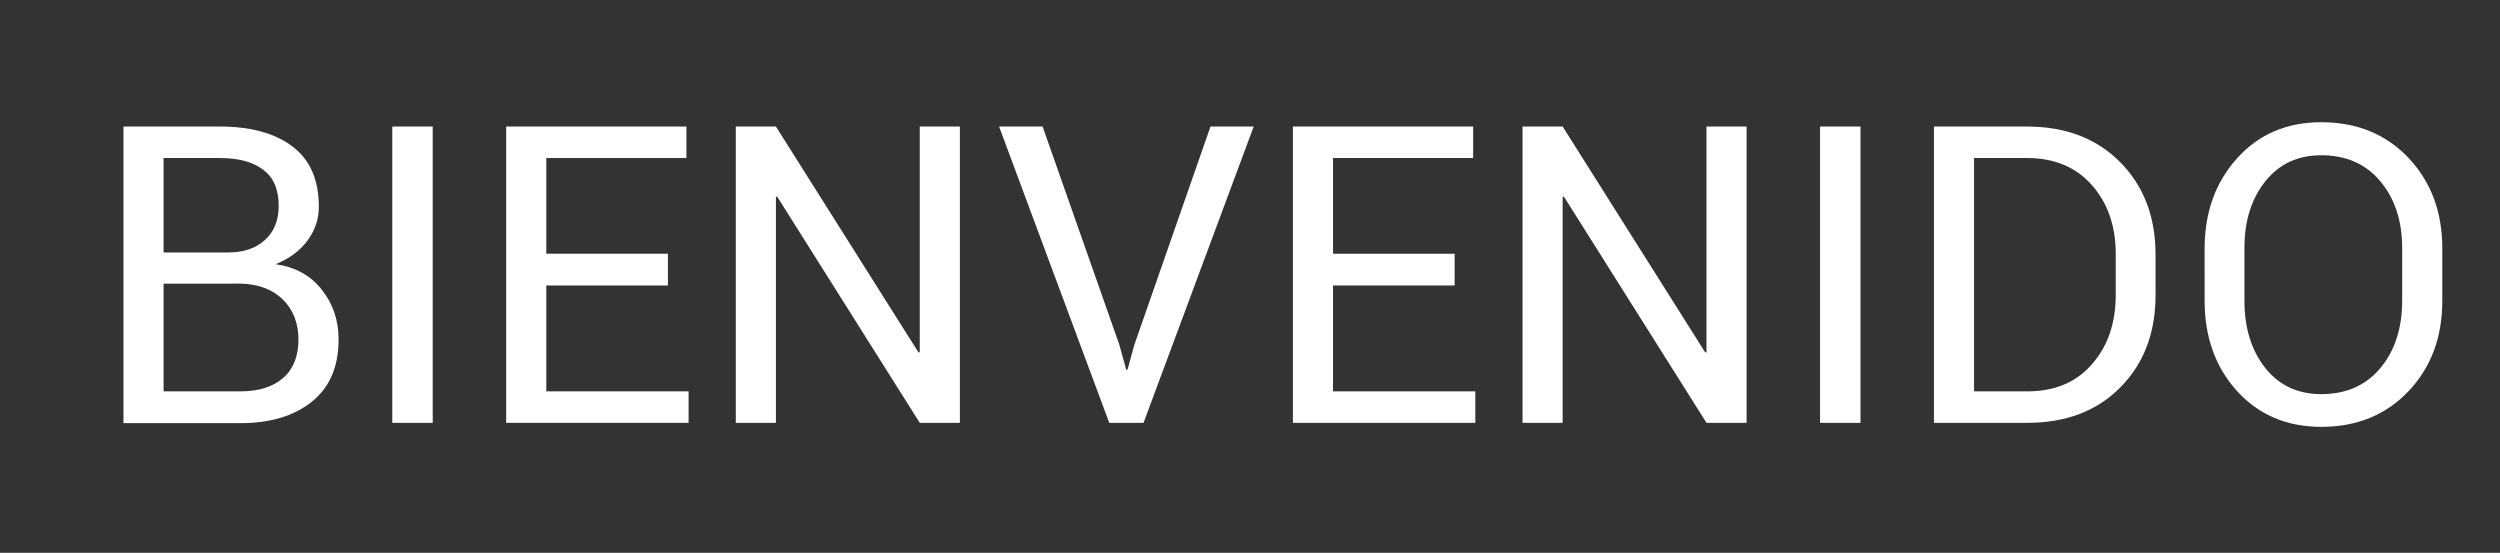 <?xml version="1.0" encoding="utf-8"?>
<!-- Generator: Adobe Illustrator 22.0.1, SVG Export Plug-In . SVG Version: 6.00 Build 0)  -->
<svg version="1.1" id="Capa_1" xmlns="http://www.w3.org/2000/svg" xmlns:xlink="http://www.w3.org/1999/xlink" x="0px" y="0px"
	 viewBox="0 0 810 179.1" style="enable-background:new 0 0 810 179.1;" xml:space="preserve">
<rect x="0" y="0" width="810" height="179.1" fill="#333333" stroke="none"/>
<style type="text/css">
	.st0{fill:#FFFFFF;}
</style>
<g>
	<path class="st0" d="M40,137V41h31.3c10,0,17.9,2.2,23.5,6.5c5.7,4.3,8.5,10.8,8.5,19.5c0,4.1-1.3,7.8-3.8,11.1
		c-2.5,3.3-5.9,5.8-10.2,7.5c6.3,0.9,11.3,3.6,14.9,8.2c3.7,4.6,5.5,10,5.5,16.2c0,8.8-2.9,15.5-8.6,20.1c-5.7,4.6-13.4,7-23.2,7H40
		z M53,81.8h21c4.8,0,8.8-1.3,11.8-4s4.5-6.4,4.5-11.1c0-5.2-1.6-9.1-4.9-11.6c-3.3-2.6-8-3.9-14.1-3.9H53V81.8z M53,91.9v34.9h25
		c5.9,0,10.5-1.5,13.8-4.4c3.3-2.9,4.9-7.1,4.9-12.4c0-5.3-1.7-9.6-5-12.9c-3.3-3.3-7.8-5-13.5-5.2h-0.9H53z"/>
	<path class="st0" d="M140.2,137h-13.1V41h13.1V137z"/>
	<path class="st0" d="M216.4,92.5H177v34.3h46.1V137H164V41h58.4v10.2H177v31h39.4V92.5z"/>
	<path class="st0" d="M311,137h-13l-46.2-73.3l-0.4,0.1V137h-13V41h13l46.2,73.2l0.4-0.1V41h13V137z"/>
	<path class="st0" d="M362.7,111.8l2.2,8h0.4l2.2-8L392.2,41h14l-35.7,96h-11.1l-35.7-96h14.1L362.7,111.8z"/>
	<path class="st0" d="M471.3,92.5h-39.4v34.3H478V137h-59.1V41h58.4v10.2h-45.4v31h39.4V92.5z"/>
	<path class="st0" d="M565.9,137h-13l-46.2-73.3l-0.4,0.1V137h-13V41h13l46.2,73.2l0.4-0.1V41h13V137z"/>
	<path class="st0" d="M602.8,137h-13.1V41h13.1V137z"/>
	<path class="st0" d="M626.6,137V41h30.2c12.5,0,22.6,3.9,30.2,11.6c7.6,7.7,11.4,17.7,11.4,29.9v13.1c0,12.3-3.8,22.2-11.4,29.9
		c-7.6,7.7-17.7,11.5-30.2,11.5H626.6z M639.6,51.2v75.6h17.2c8.9,0,15.9-2.9,21-8.8c5.1-5.8,7.7-13.3,7.7-22.5V82.3
		c0-9.1-2.6-16.5-7.7-22.3c-5.1-5.8-12.1-8.8-21-8.8H639.6z"/>
	<path class="st0" d="M791.3,97.5c0,11.7-3.6,21.5-10.9,29.2c-7.3,7.7-16.7,11.6-28.3,11.6c-11.2,0-20.3-3.9-27.3-11.6
		c-7-7.7-10.5-17.5-10.5-29.2V80.5c0-11.7,3.5-21.4,10.5-29.2c7-7.8,16.1-11.7,27.3-11.7c11.6,0,21,3.9,28.3,11.6
		c7.3,7.8,10.9,17.5,10.9,29.2V97.5z M778.3,80.3c0-8.8-2.4-16-7.1-21.6c-4.7-5.6-11.1-8.4-19.1-8.4c-7.6,0-13.6,2.8-18.1,8.4
		c-4.5,5.6-6.8,12.8-6.8,21.6v17.2c0,8.9,2.3,16.1,6.8,21.8c4.5,5.6,10.5,8.4,18.1,8.4c8,0,14.4-2.8,19.1-8.4s7.1-12.9,7.1-21.8
		V80.3z"/>
</g>
</svg>
